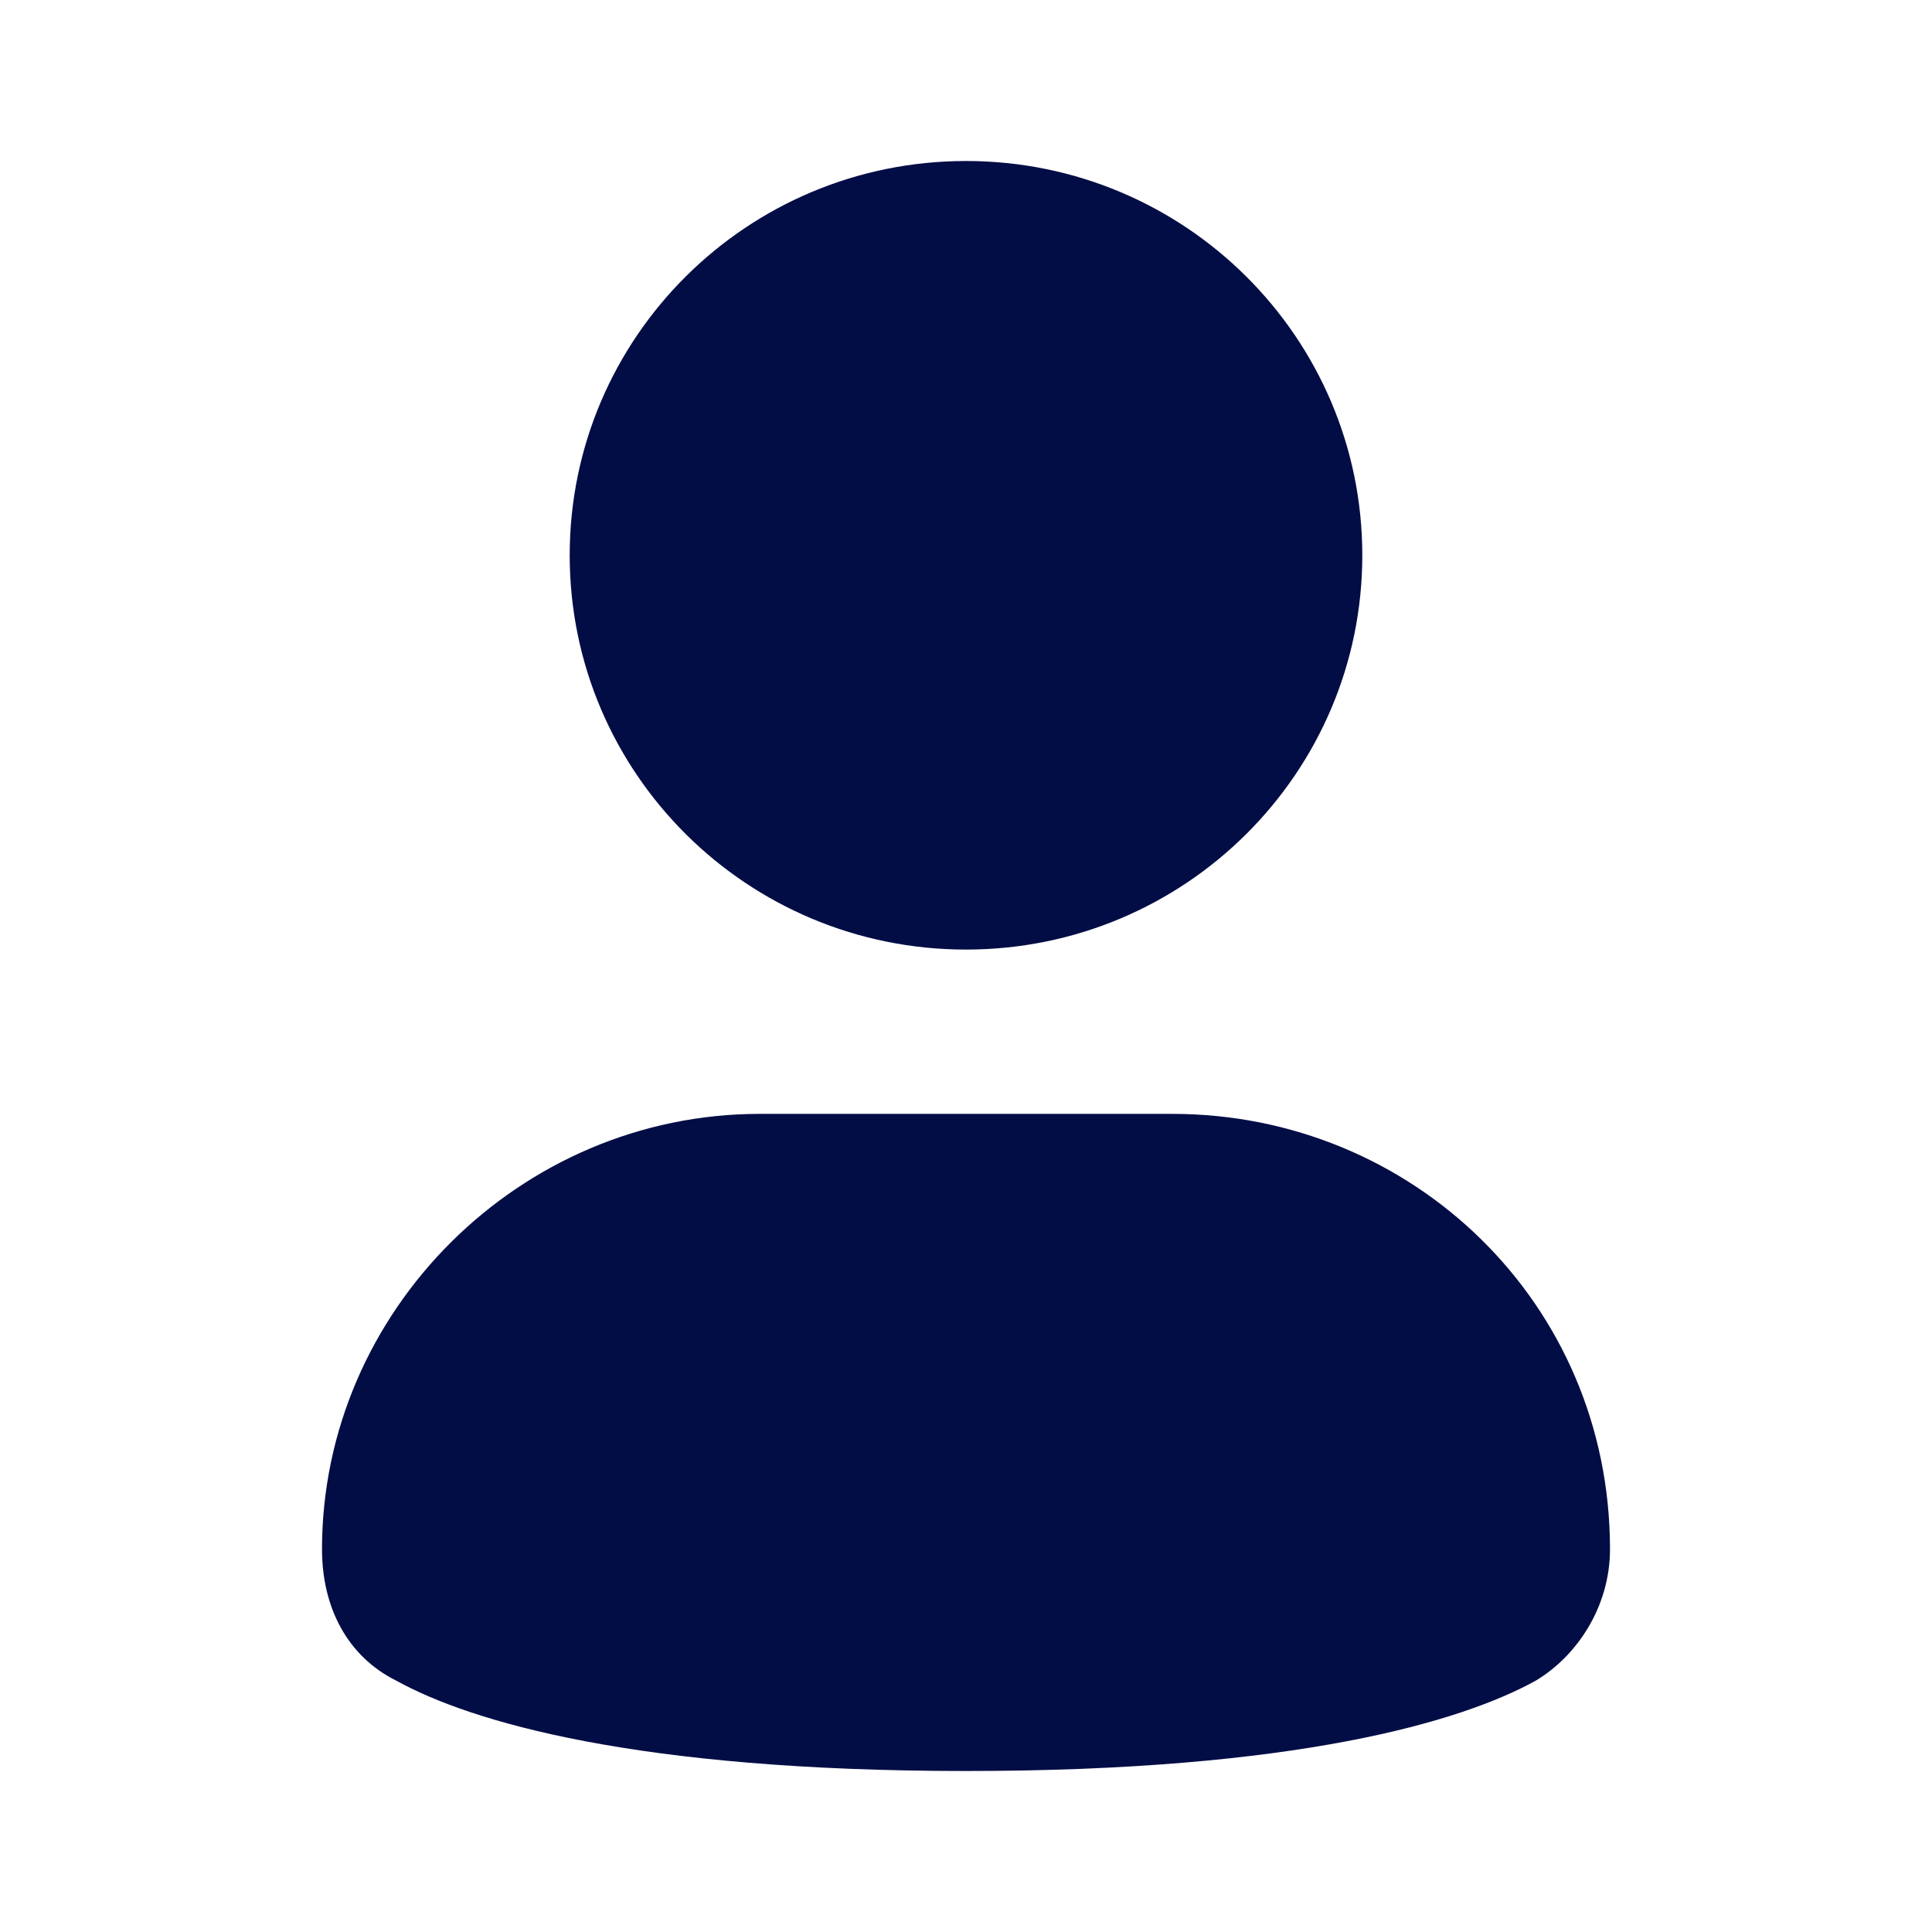 <svg width="24" height="24" viewBox="0 0 24 24" fill="none" xmlns="http://www.w3.org/2000/svg">
<path d="M12 11.796C14.719 11.796 16.923 9.603 16.923 6.898C16.923 4.193 14.719 2 12 2C9.281 2 7.077 4.193 7.077 6.898C7.077 9.603 9.281 11.796 12 11.796Z" fill="#030D45"/>
<path d="M14.564 13.837H9.436C6.462 13.837 4 16.286 4 19.245C4 19.959 4.308 20.572 4.923 20.878C5.846 21.388 7.897 22 12 22C16.103 22 18.154 21.388 19.077 20.878C19.59 20.572 20 19.959 20 19.245C20 16.184 17.538 13.837 14.564 13.837Z" fill="#030D45"/>
</svg>

